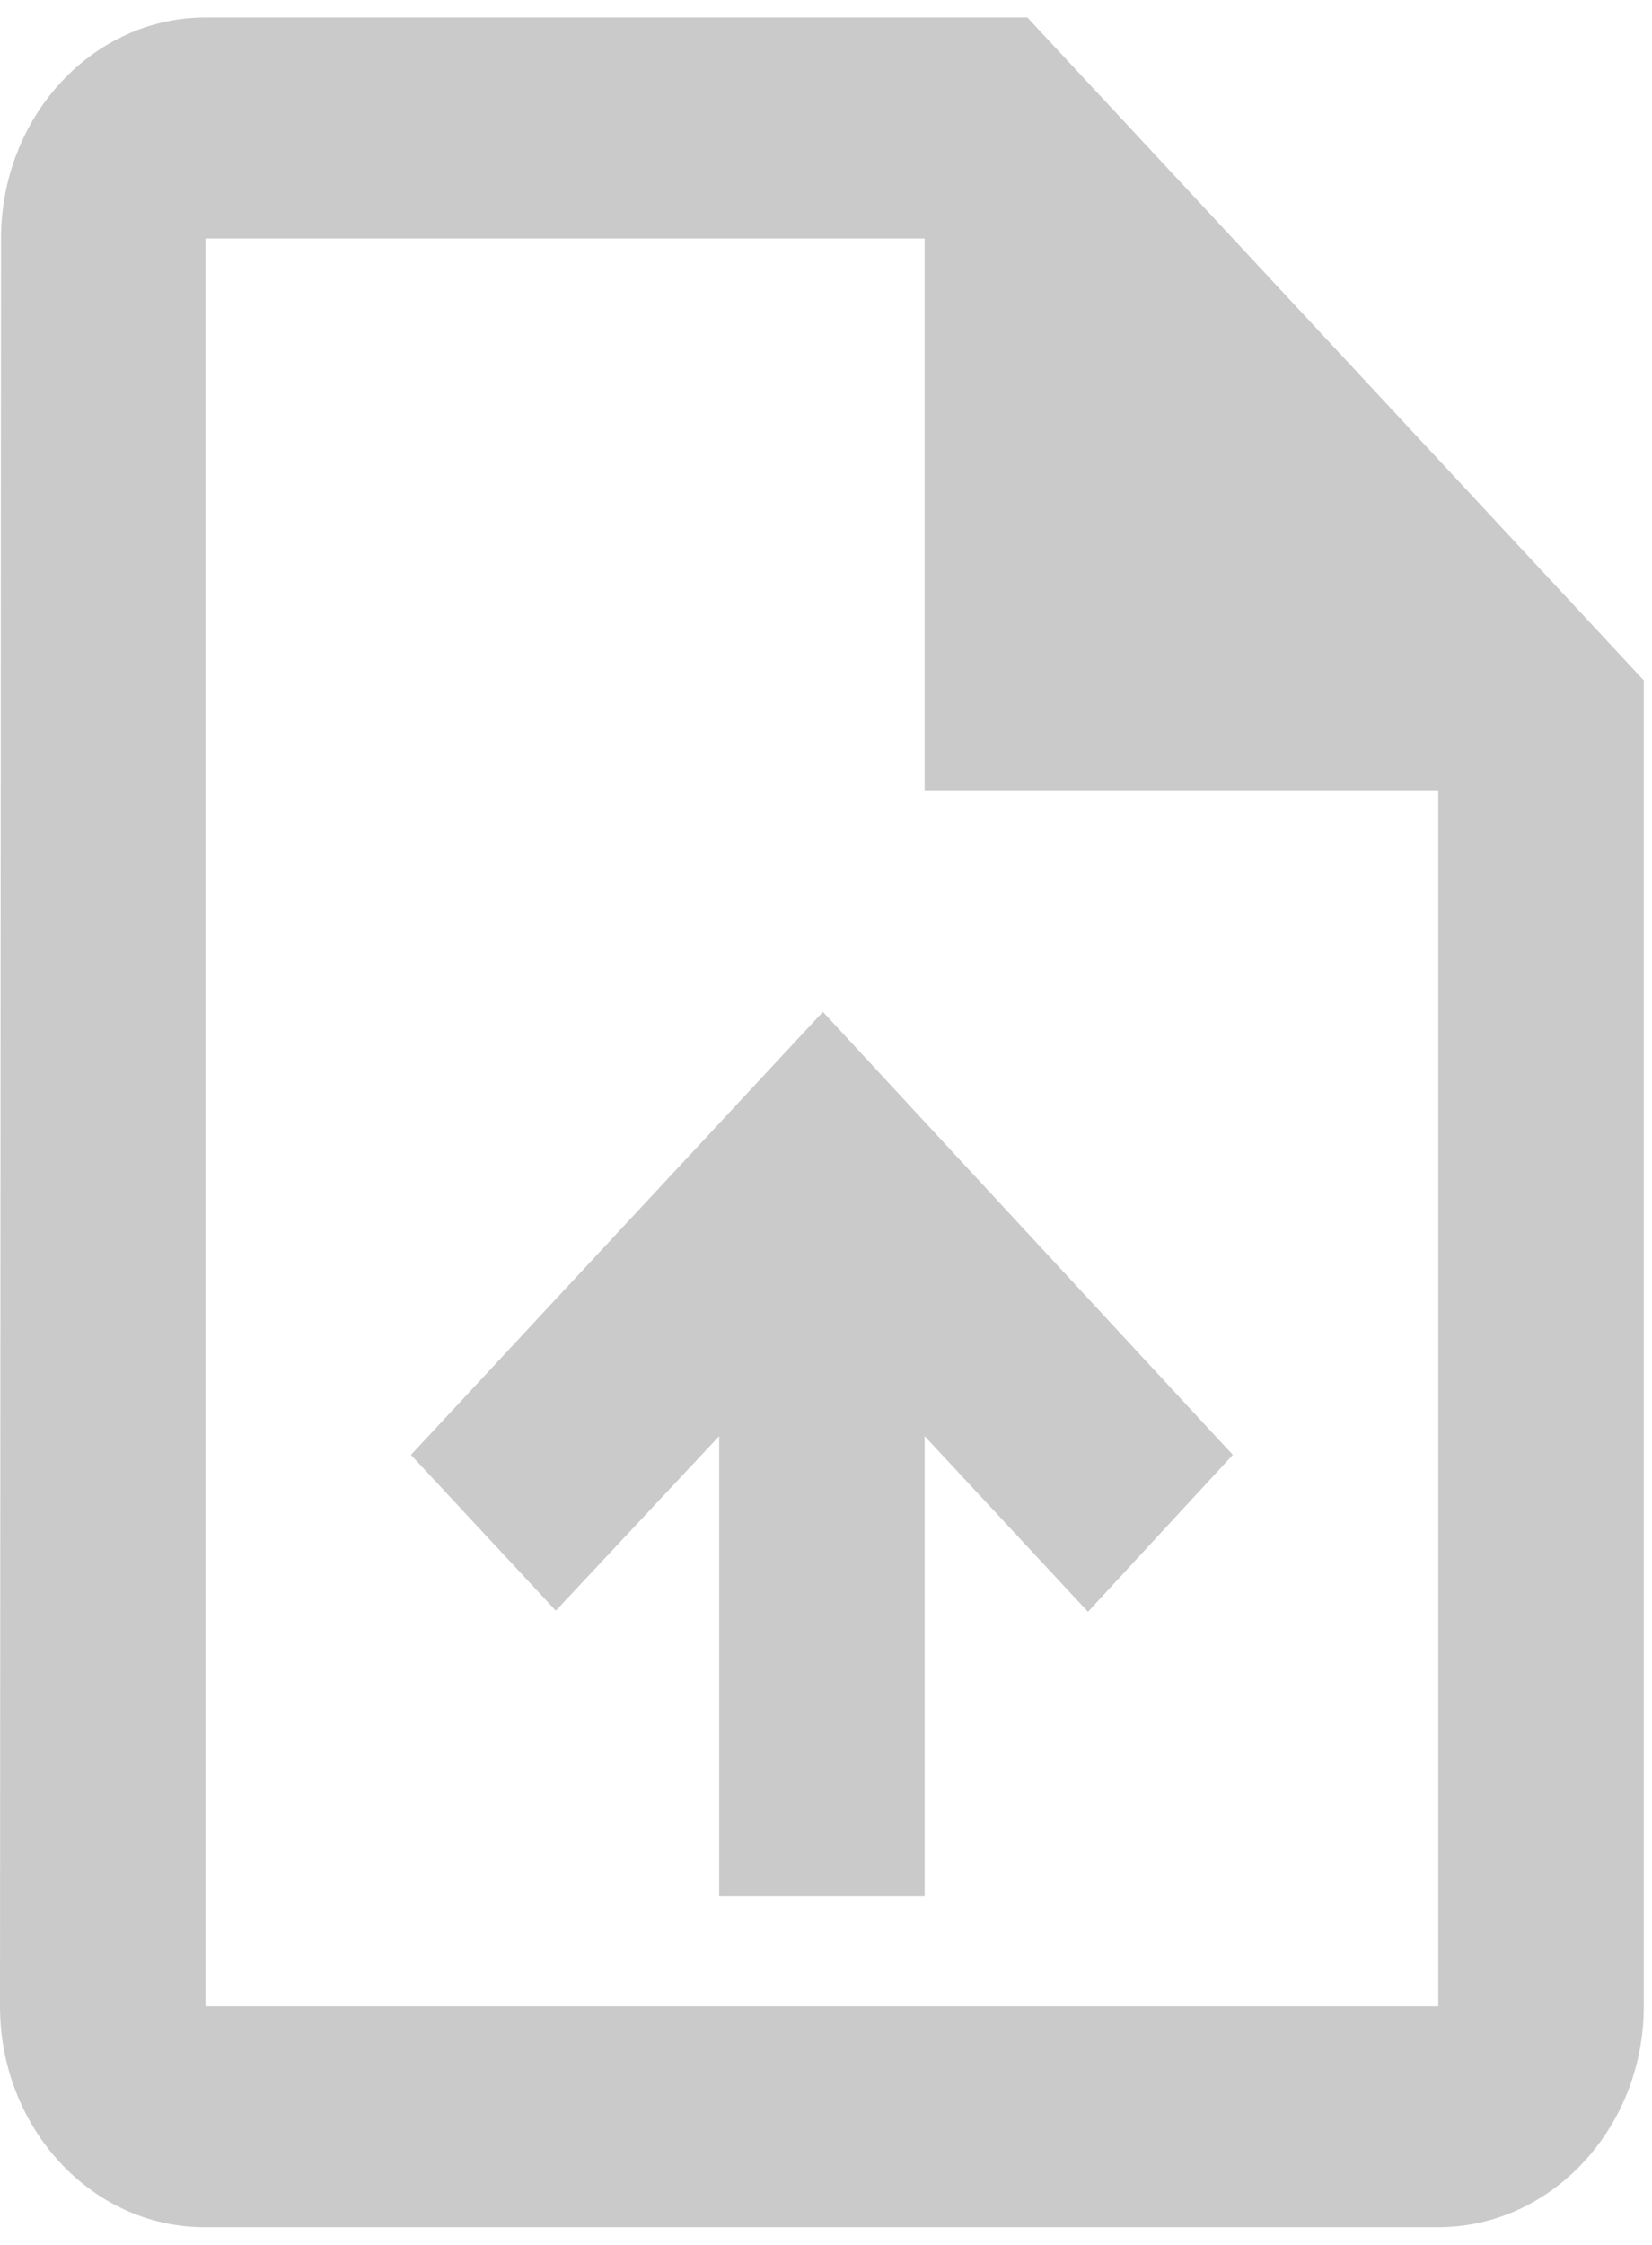 <svg width="67" height="91" viewBox="0 0 67 91" fill="none" xmlns="http://www.w3.org/2000/svg">
<path d="M41.667 0.708H8.333C3.75 0.708 0.042 4.74 0.042 9.667L0 81.333C0 86.26 3.708 90.292 8.292 90.292H58.333C62.917 90.292 66.667 86.26 66.667 81.333V27.583L41.667 0.708ZM58.333 81.333H8.333V9.667H37.5V32.062H58.333V81.333ZM16.667 58.982L22.542 65.298L29.167 58.221V76.854H37.5V58.221L44.125 65.343L50 58.982L33.375 41.021L16.667 58.982Z" fill="#969696" fill-opacity="0.5"/>
</svg>
